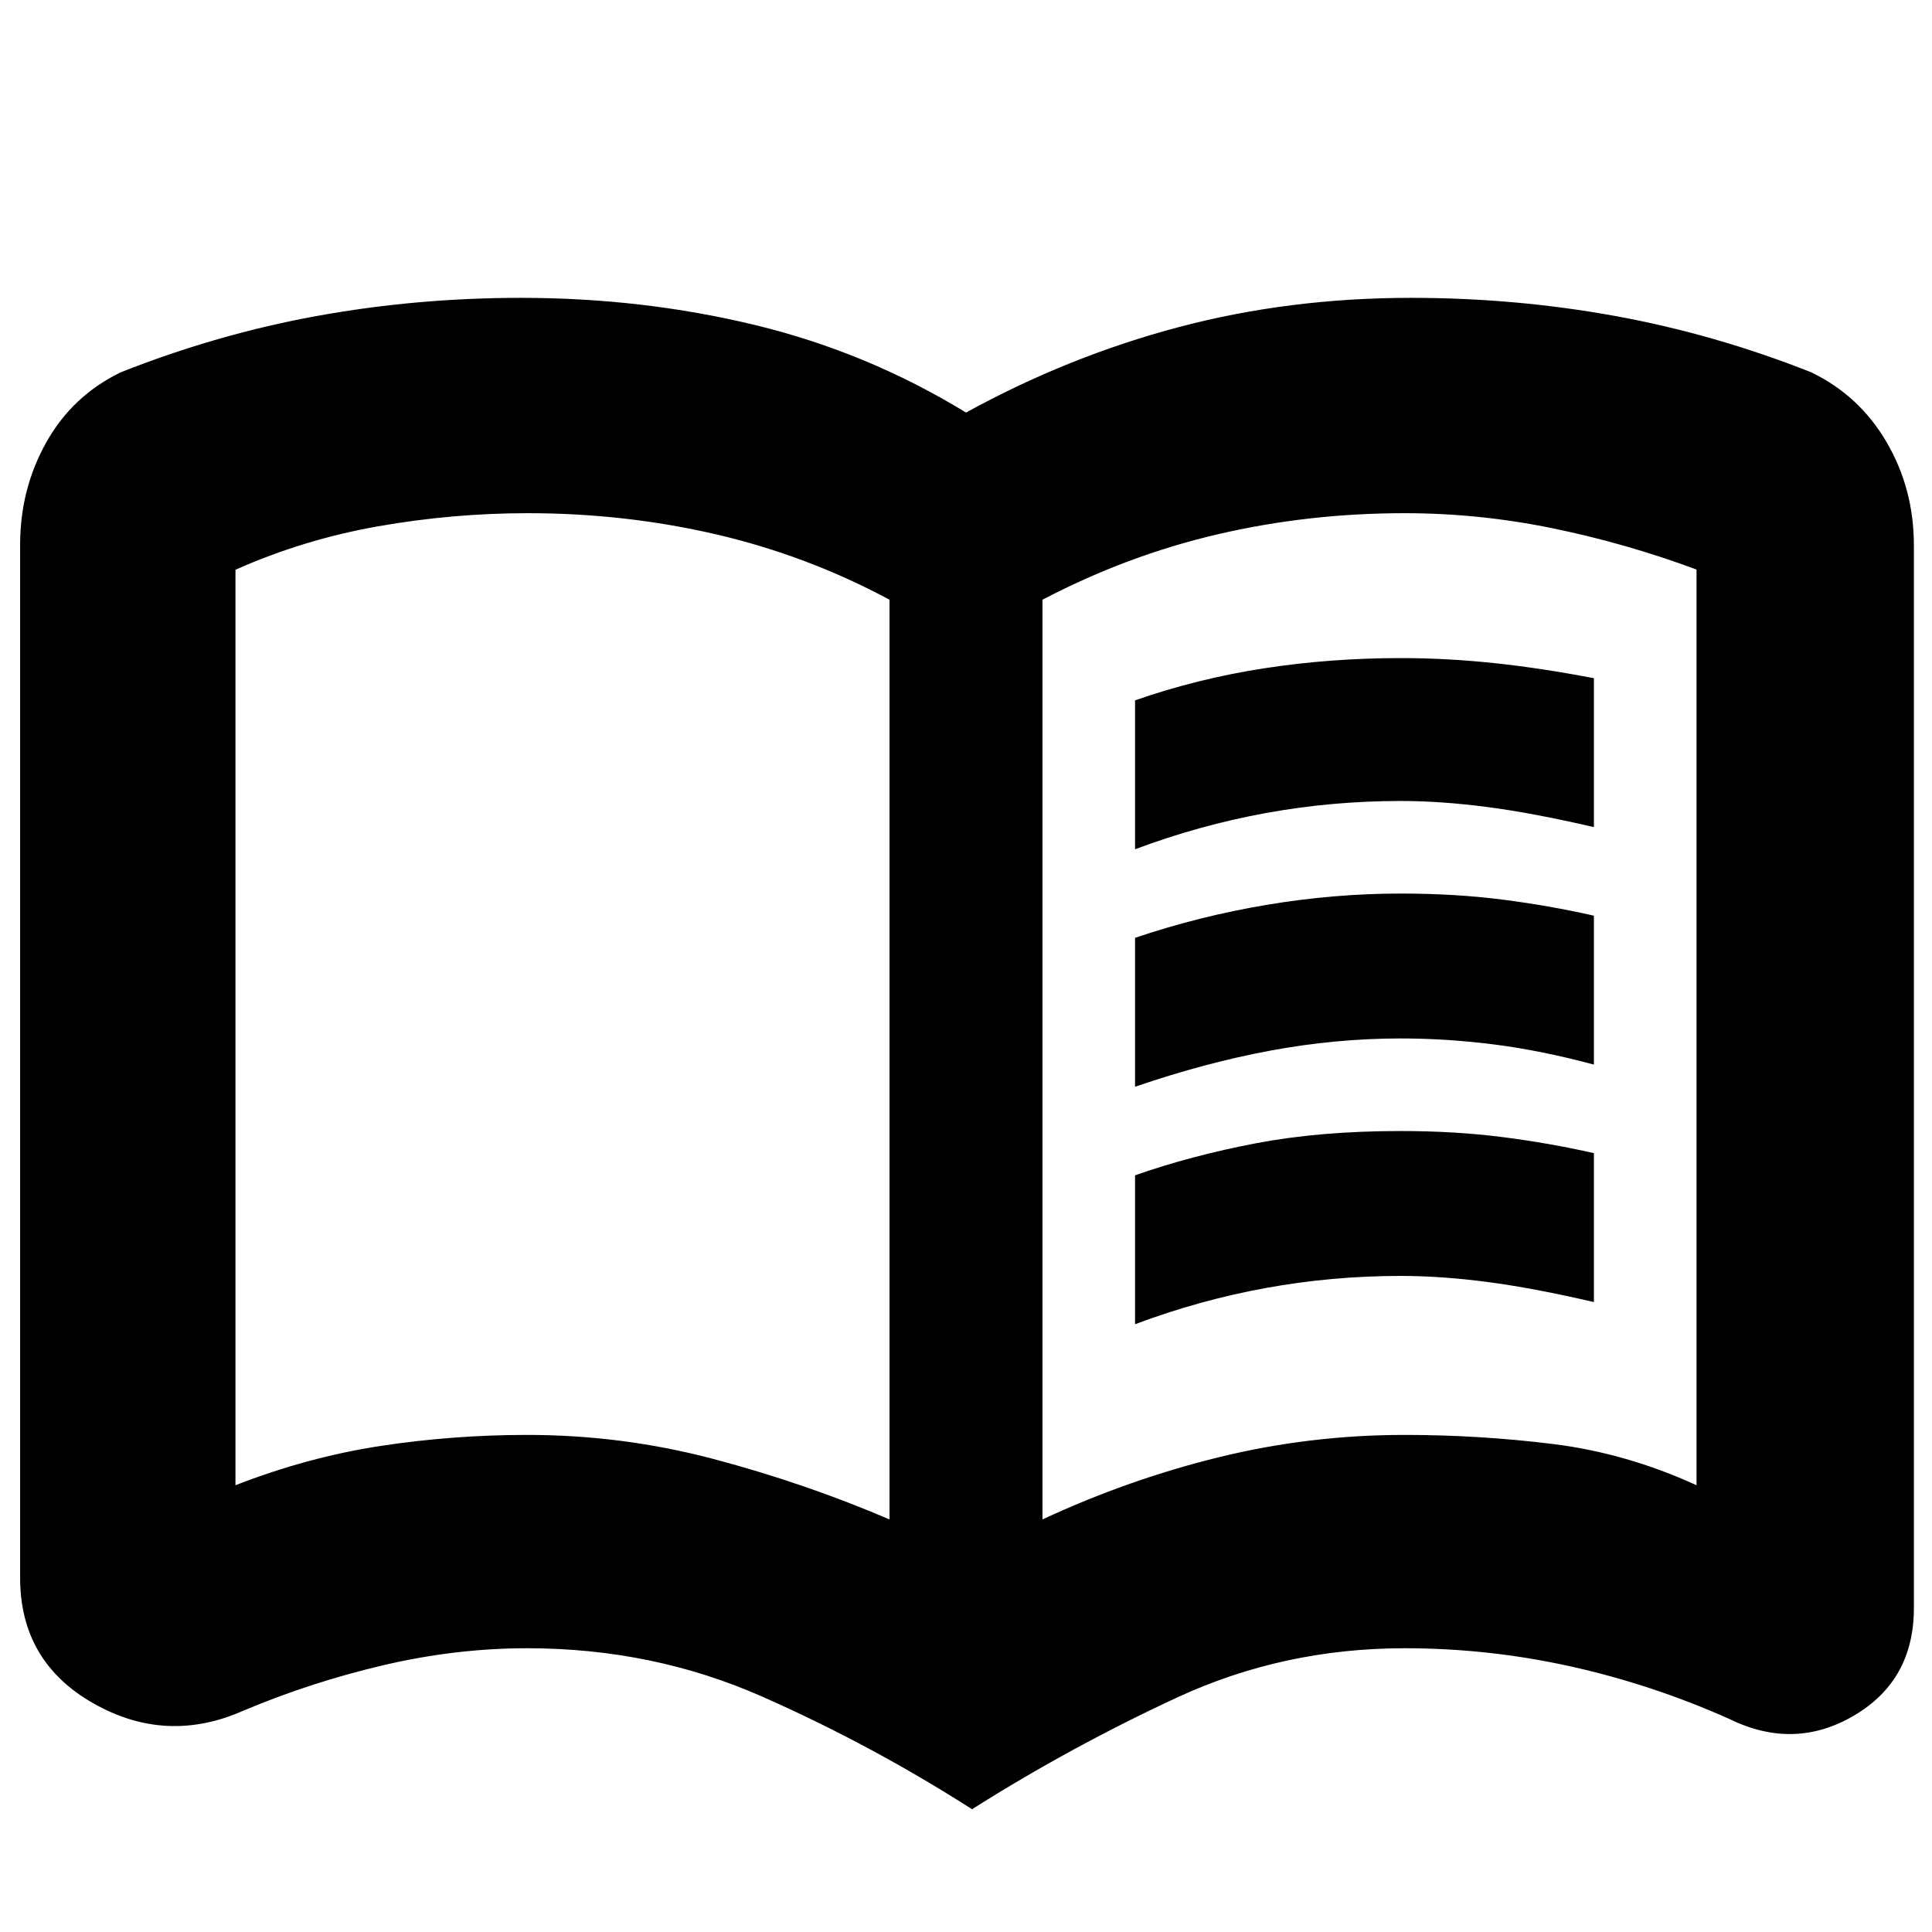 <svg xmlns="http://www.w3.org/2000/svg" height="20" viewBox="0 -960 960 960" width="20"><path d="M564-538v-74q31-10.8 64-15.9t68-5.1q23 0 46.5 2.5T792-623v74q-30-7-53-10t-43-3q-34 0-67 6t-65 18Zm0 236v-74q28-9.8 60-15.9t72-6.1q27 0 50.5 3t45.5 8v74q-30-7-53-10t-43-3q-34 0-67 6t-65 18Zm0-118v-74q32-10.8 65.5-16.4Q663-516 696-516q27 0 50.5 3t45.5 8v74q-26-7-49.5-10t-46.5-3q-32 0-64.5 6T564-420ZM262-247q47.35 0 92.67 12Q400-223 442-205v-457q-41-22-86.26-32.5-45.27-10.5-93.53-10.5-37.21 0-74.21 6.5-37 6.5-71 21.6V-222q36-14 72-19.5t73-5.5Zm256 42q43-20 88-31t92-11q37 0 73.5 4.5T843-222v-455q-35-13-71.5-20.5T698-705q-48 0-93 10.5T518-662v457ZM483-61q-50-32-104.35-56Q324.3-141 262-141q-35.59 0-71.58 8.45Q154.43-124.1 121-110q-38.35 17-74.67-3.66Q10-134.32 10-176v-513.38Q10-717 23-740.2T60-775q48-19 97.5-28t101.39-9q60.42 0 116.27 13.5Q431-785 480-755q51-28 105.84-42.5Q640.69-812 701.11-812q51.89 0 101.39 9t97.5 28q24 11.6 37.5 34.8Q951-717 951-689v528q0 36-29.82 53.5Q891.35-90 859-106q-38.43-17.1-78.92-26.05T698-141q-60.3 0-113.15 24.5Q532-92 483-61ZM281-455Z"/></svg>